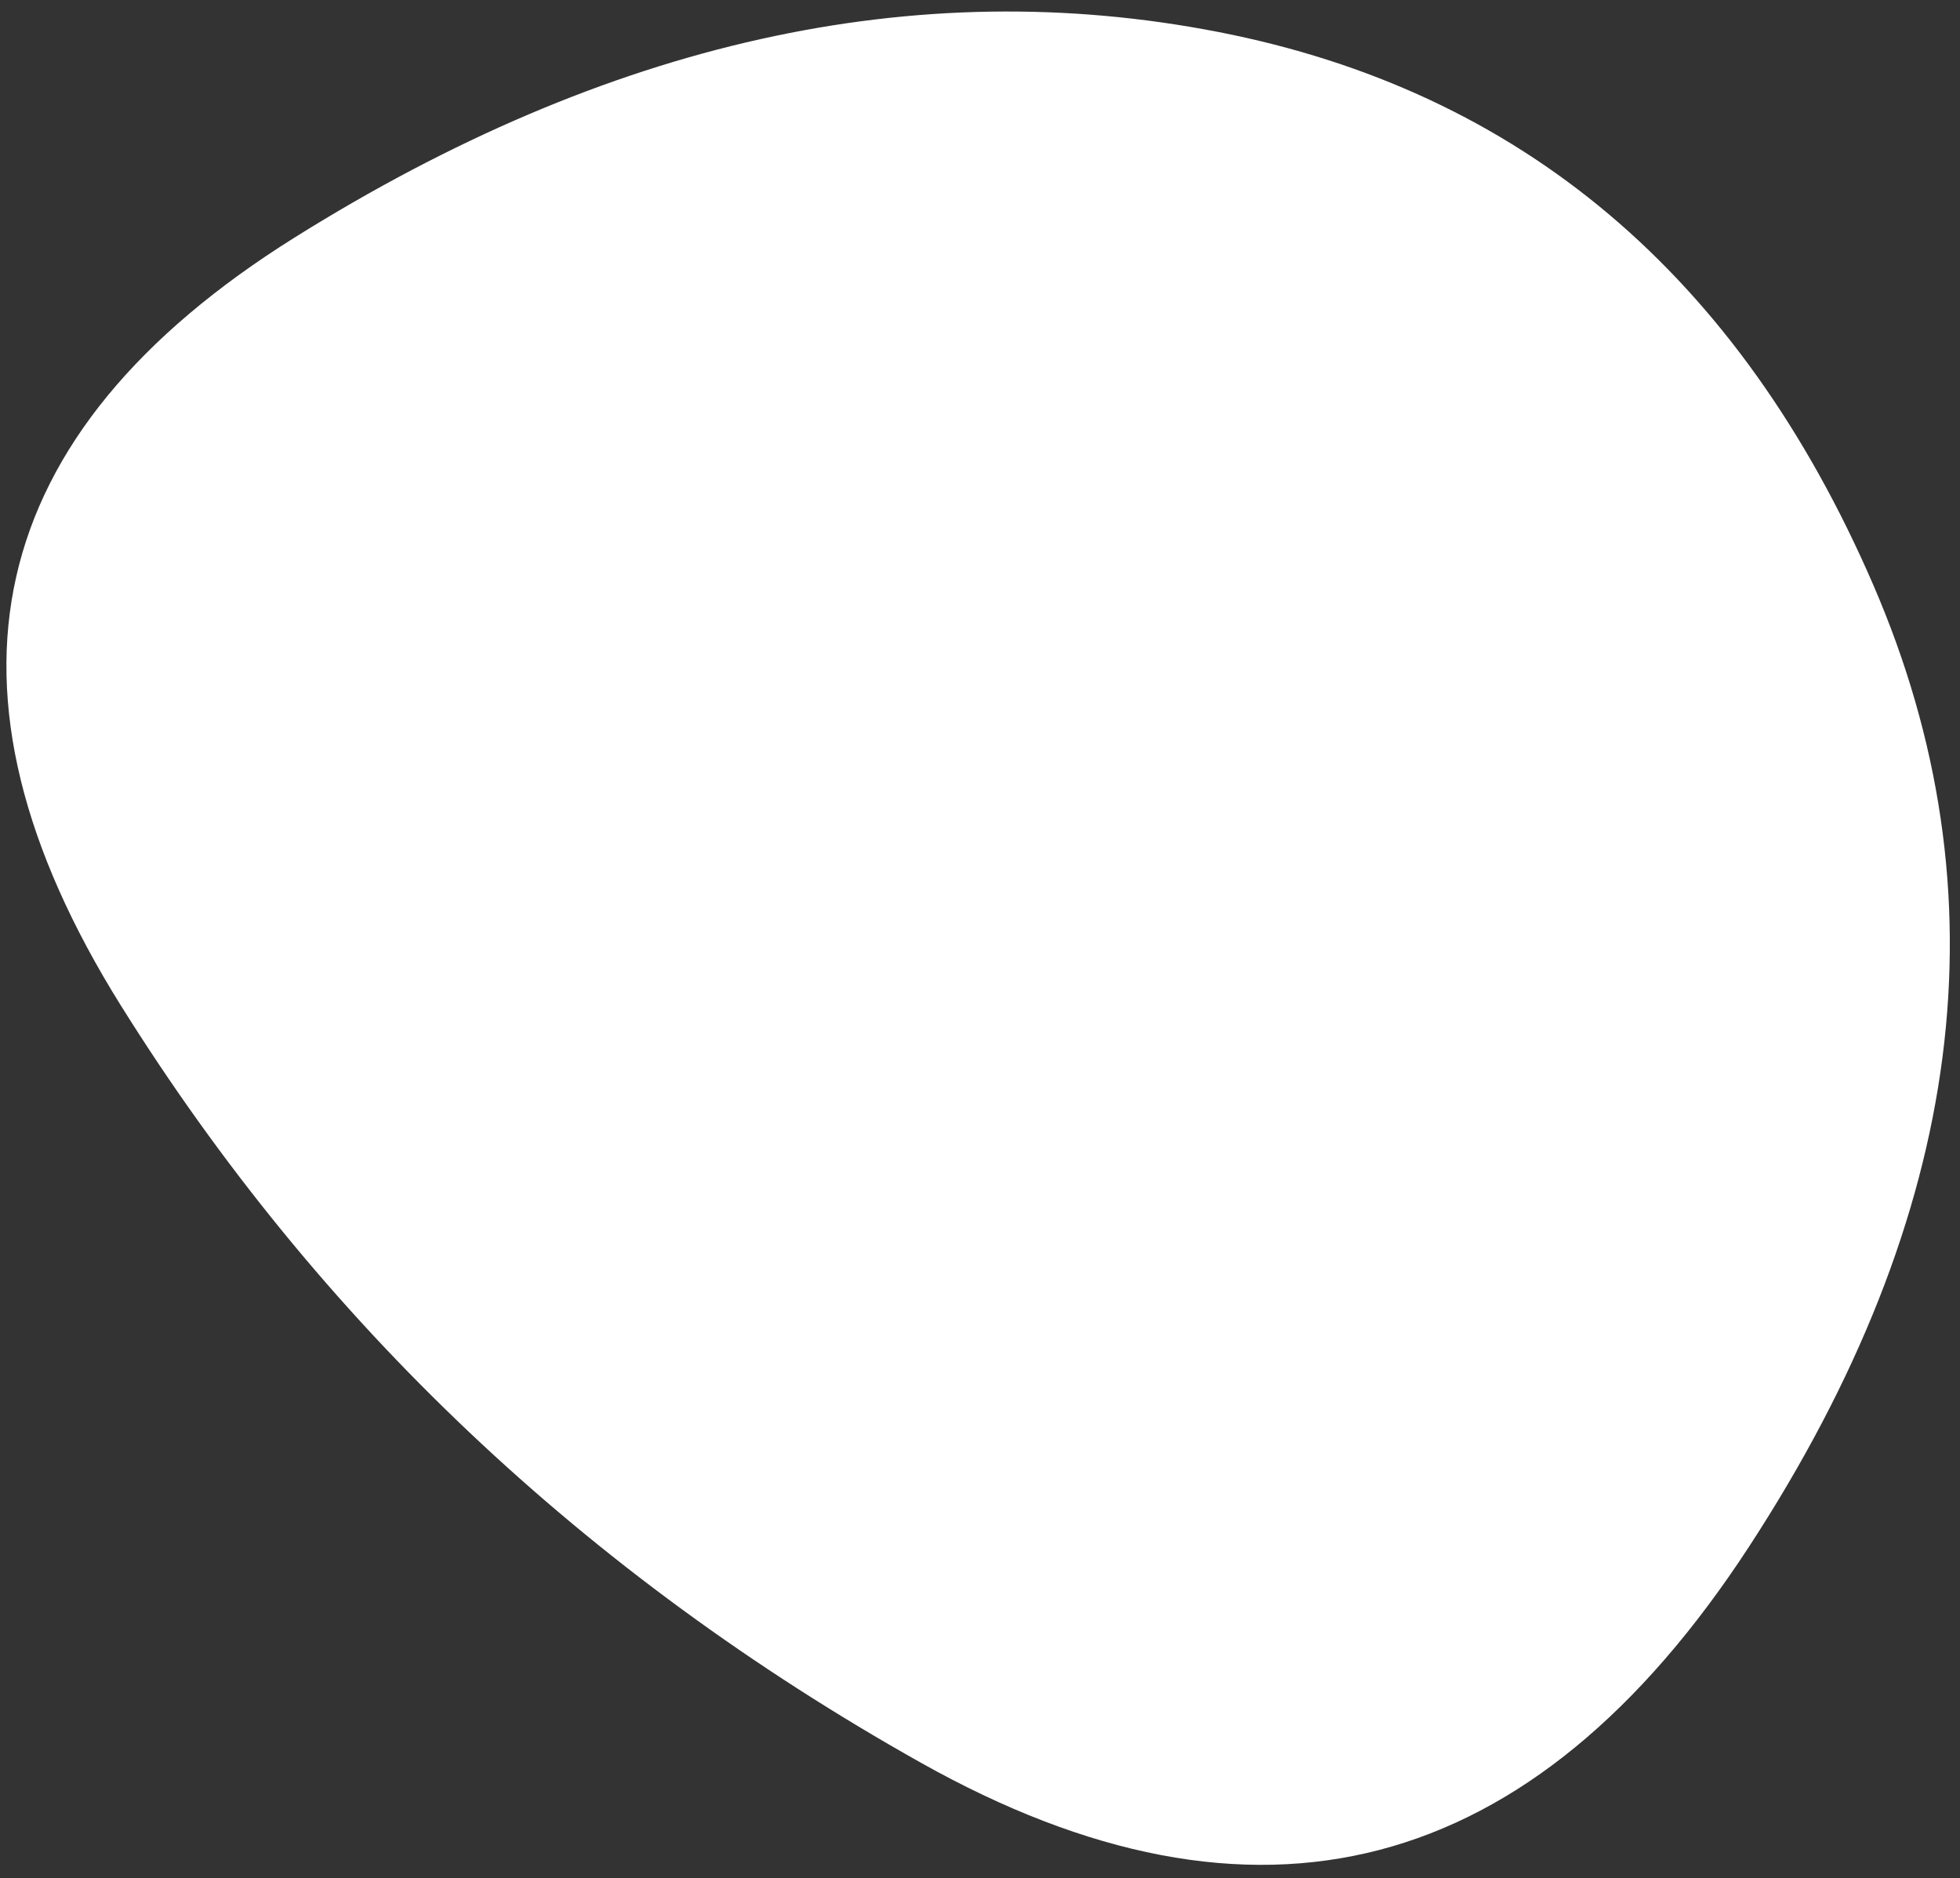 <svg width="143" height="137" viewBox="0 0 143 137" fill="none" xmlns="http://www.w3.org/2000/svg">
<rect x="0" y="0" width="143" height="137" fill="#333333" stroke="none"/>
<path d="M8.832 73.371C-5.584 50.311 -1.365 31.63 21.491 17.329C44.346 3.028 66.812 -1.97 88.888 2.333C110.964 6.637 126.887 20.072 136.66 42.638C146.432 65.204 143.411 88.604 127.599 112.838C111.786 137.072 91.643 142.318 67.168 128.575C42.694 114.833 23.248 96.432 8.832 73.371Z" fill="white"/>
</svg>
